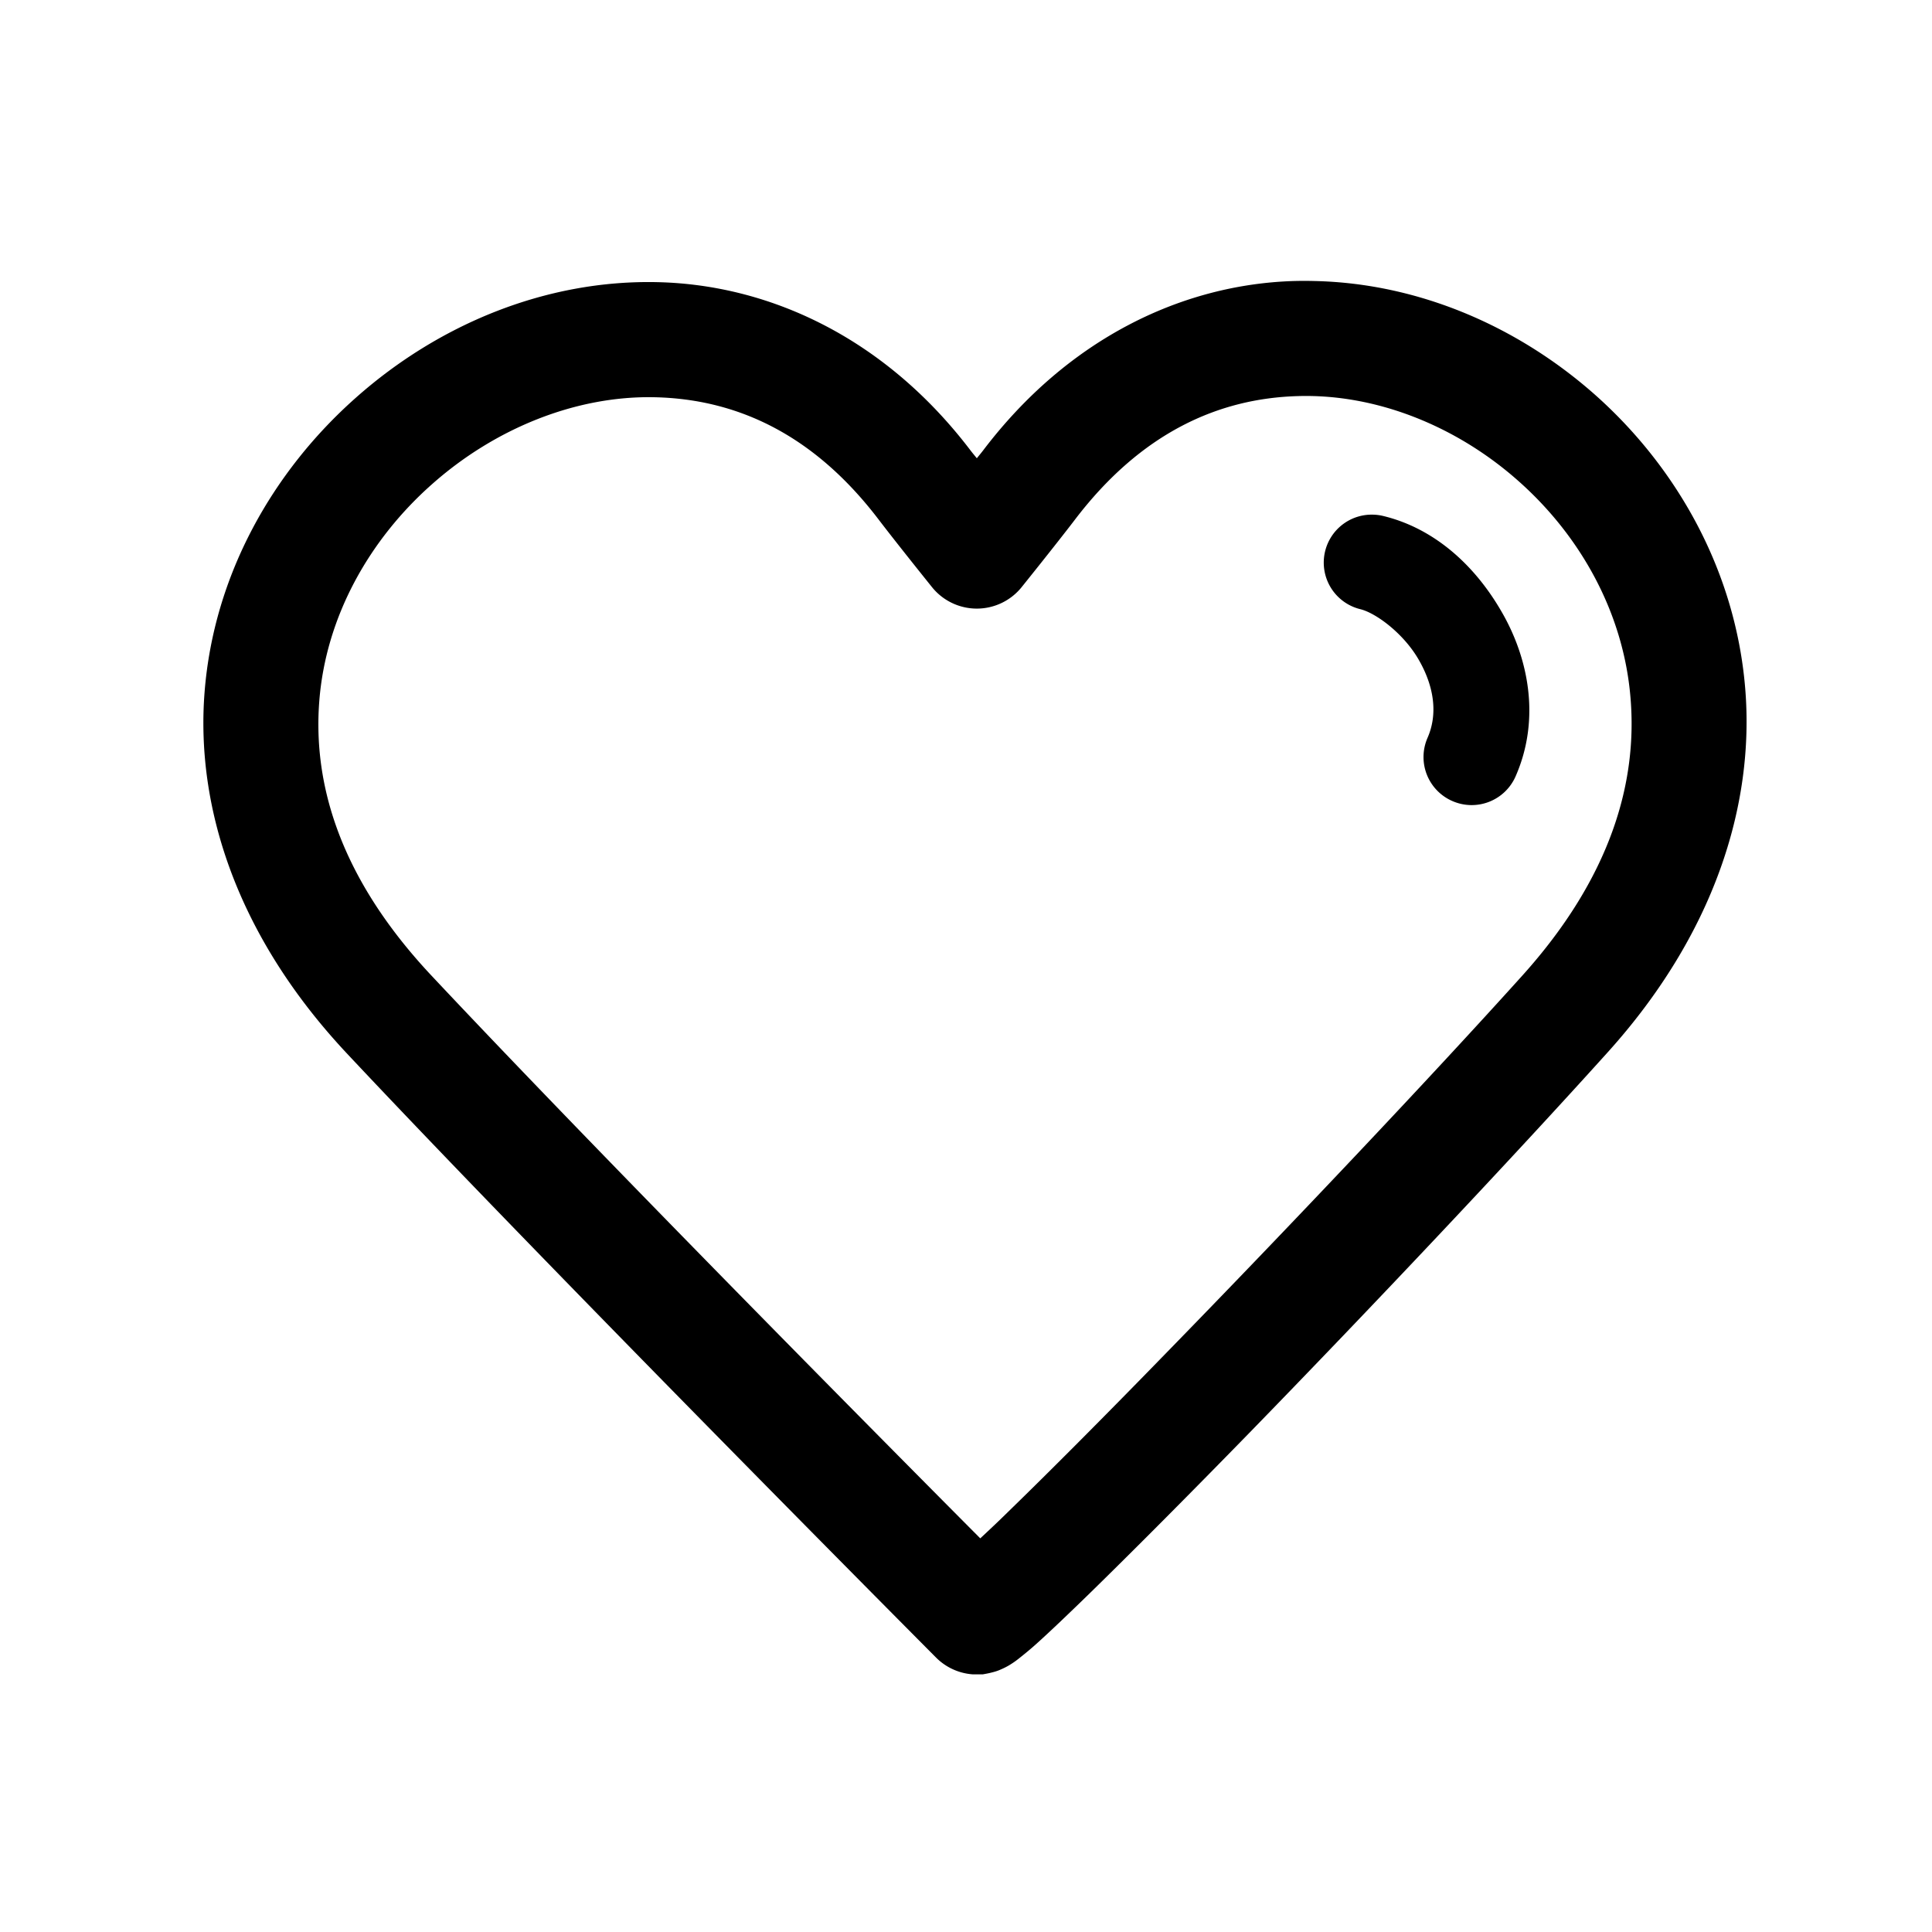 <?xml version="1.0" encoding="UTF-8" standalone="no"?>
<!-- Created with Inkscape (http://www.inkscape.org/) -->

<svg
   width="9.75mm"
   height="9.75mm"
   viewBox="0 0 9.75 9.75"
   version="1.1"
   id="svg1"
   sodipodi:docname="heart_flat.svg"
   inkscape:version="1.3.2 (091e20ef0f, 2023-11-25)"
   xmlns:inkscape="http://www.inkscape.org/namespaces/inkscape"
   xmlns:sodipodi="http://sodipodi.sourceforge.net/DTD/sodipodi-0.dtd"
   xmlns="http://www.w3.org/2000/svg"
   xmlns:svg="http://www.w3.org/2000/svg">
  <sodipodi:namedview
     id="namedview1"
     pagecolor="#ffffff"
     bordercolor="#000000"
     borderopacity="0.25"
     inkscape:showpageshadow="2"
     inkscape:pageopacity="0.0"
     inkscape:pagecheckerboard="0"
     inkscape:deskcolor="#d1d1d1"
     inkscape:document-units="mm"
     inkscape:zoom="15.450862"
     inkscape:cx="31.778162"
     inkscape:cy="36.891145"
     inkscape:window-width="2560"
     inkscape:window-height="1515"
     inkscape:window-x="0"
     inkscape:window-y="1415"
     inkscape:window-maximized="1"
     inkscape:current-layer="layer1" />
  <defs
     id="defs1" />
  <g
     inkscape:label="Capa 1"
     inkscape:groupmode="layer"
     id="layer1"
     transform="translate(-172.53,-50.204)">
    <g
       id="g292-3"
       transform="matrix(0.968,0,0,0.968,57.628,-98.654)">
      <path
         id="path290-7"
         style="color:#000000;fill:#000000;stroke-linecap:round;stroke-linejoin:round;-inkscape-stroke:none"
         d="M 125.554 155.244 C 125.518 155.243 125.482 155.243 125.445 155.244 C 124.865 155.262 124.27 155.542 123.826 156.127 C 123.816 156.14 123.806 156.152 123.793 156.168 C 123.78 156.152 123.77 156.14 123.76 156.127 C 123.315 155.542 122.715 155.264 122.131 155.25 C 121.547 155.236 120.986 155.47 120.555 155.853 C 120.123 156.236 119.815 156.776 119.767 157.387 C 119.719 157.998 119.943 158.667 120.508 159.27 C 121.525 160.355 123.58 162.42 123.58 162.42 A 0.3 0.3 0 0 0 123.772 162.508 C 123.772 162.508 123.824 162.508 123.824 162.508 C 123.824 162.508 123.853 162.503 123.864 162.5 C 123.885 162.495 123.898 162.491 123.91 162.486 C 123.934 162.476 123.949 162.468 123.961 162.461 C 123.984 162.447 123.999 162.436 124.014 162.424 C 124.044 162.4 124.074 162.376 124.109 162.344 C 124.18 162.28 124.272 162.192 124.381 162.086 C 124.6 161.872 124.89 161.581 125.209 161.254 C 125.846 160.6 126.591 159.81 127.082 159.265 C 127.634 158.653 127.849 157.98 127.799 157.369 C 127.749 156.758 127.445 156.218 127.016 155.837 C 126.613 155.48 126.096 155.256 125.554 155.244 z M 125.465 155.844 C 125.873 155.831 126.293 155.999 126.617 156.287 C 126.942 156.575 127.165 156.976 127.201 157.418 C 127.238 157.86 127.097 158.354 126.637 158.865 C 126.156 159.399 125.412 160.185 124.779 160.834 C 124.463 161.159 124.173 161.45 123.961 161.656 C 123.898 161.718 123.859 161.754 123.811 161.799 C 123.577 161.564 121.883 159.86 120.945 158.86 C 120.476 158.358 120.331 157.872 120.365 157.434 C 120.399 156.995 120.625 156.593 120.953 156.303 C 121.281 156.012 121.705 155.84 122.117 155.85 C 122.529 155.86 122.935 156.032 123.283 156.49 C 123.38 156.617 123.561 156.842 123.561 156.842 A 0.3 0.3 0 0 0 124.025 156.842 C 124.025 156.842 124.206 156.617 124.303 156.49 C 124.651 156.032 125.056 155.856 125.465 155.844 z M 125.857 156.462 A 0.25 0.25 0 0 0 125.609 156.652 A 0.25 0.25 0 0 0 125.793 156.955 C 125.873 156.975 126.016 157.079 126.096 157.217 C 126.176 157.355 126.198 157.499 126.143 157.625 A 0.25 0.25 0 0 0 126.272 157.955 A 0.25 0.25 0 0 0 126.602 157.826 C 126.734 157.525 126.668 157.206 126.527 156.965 C 126.387 156.723 126.176 156.533 125.912 156.469 A 0.25 0.25 0 0 0 125.857 156.462 z " />
    </g>
  </g>
</svg>
